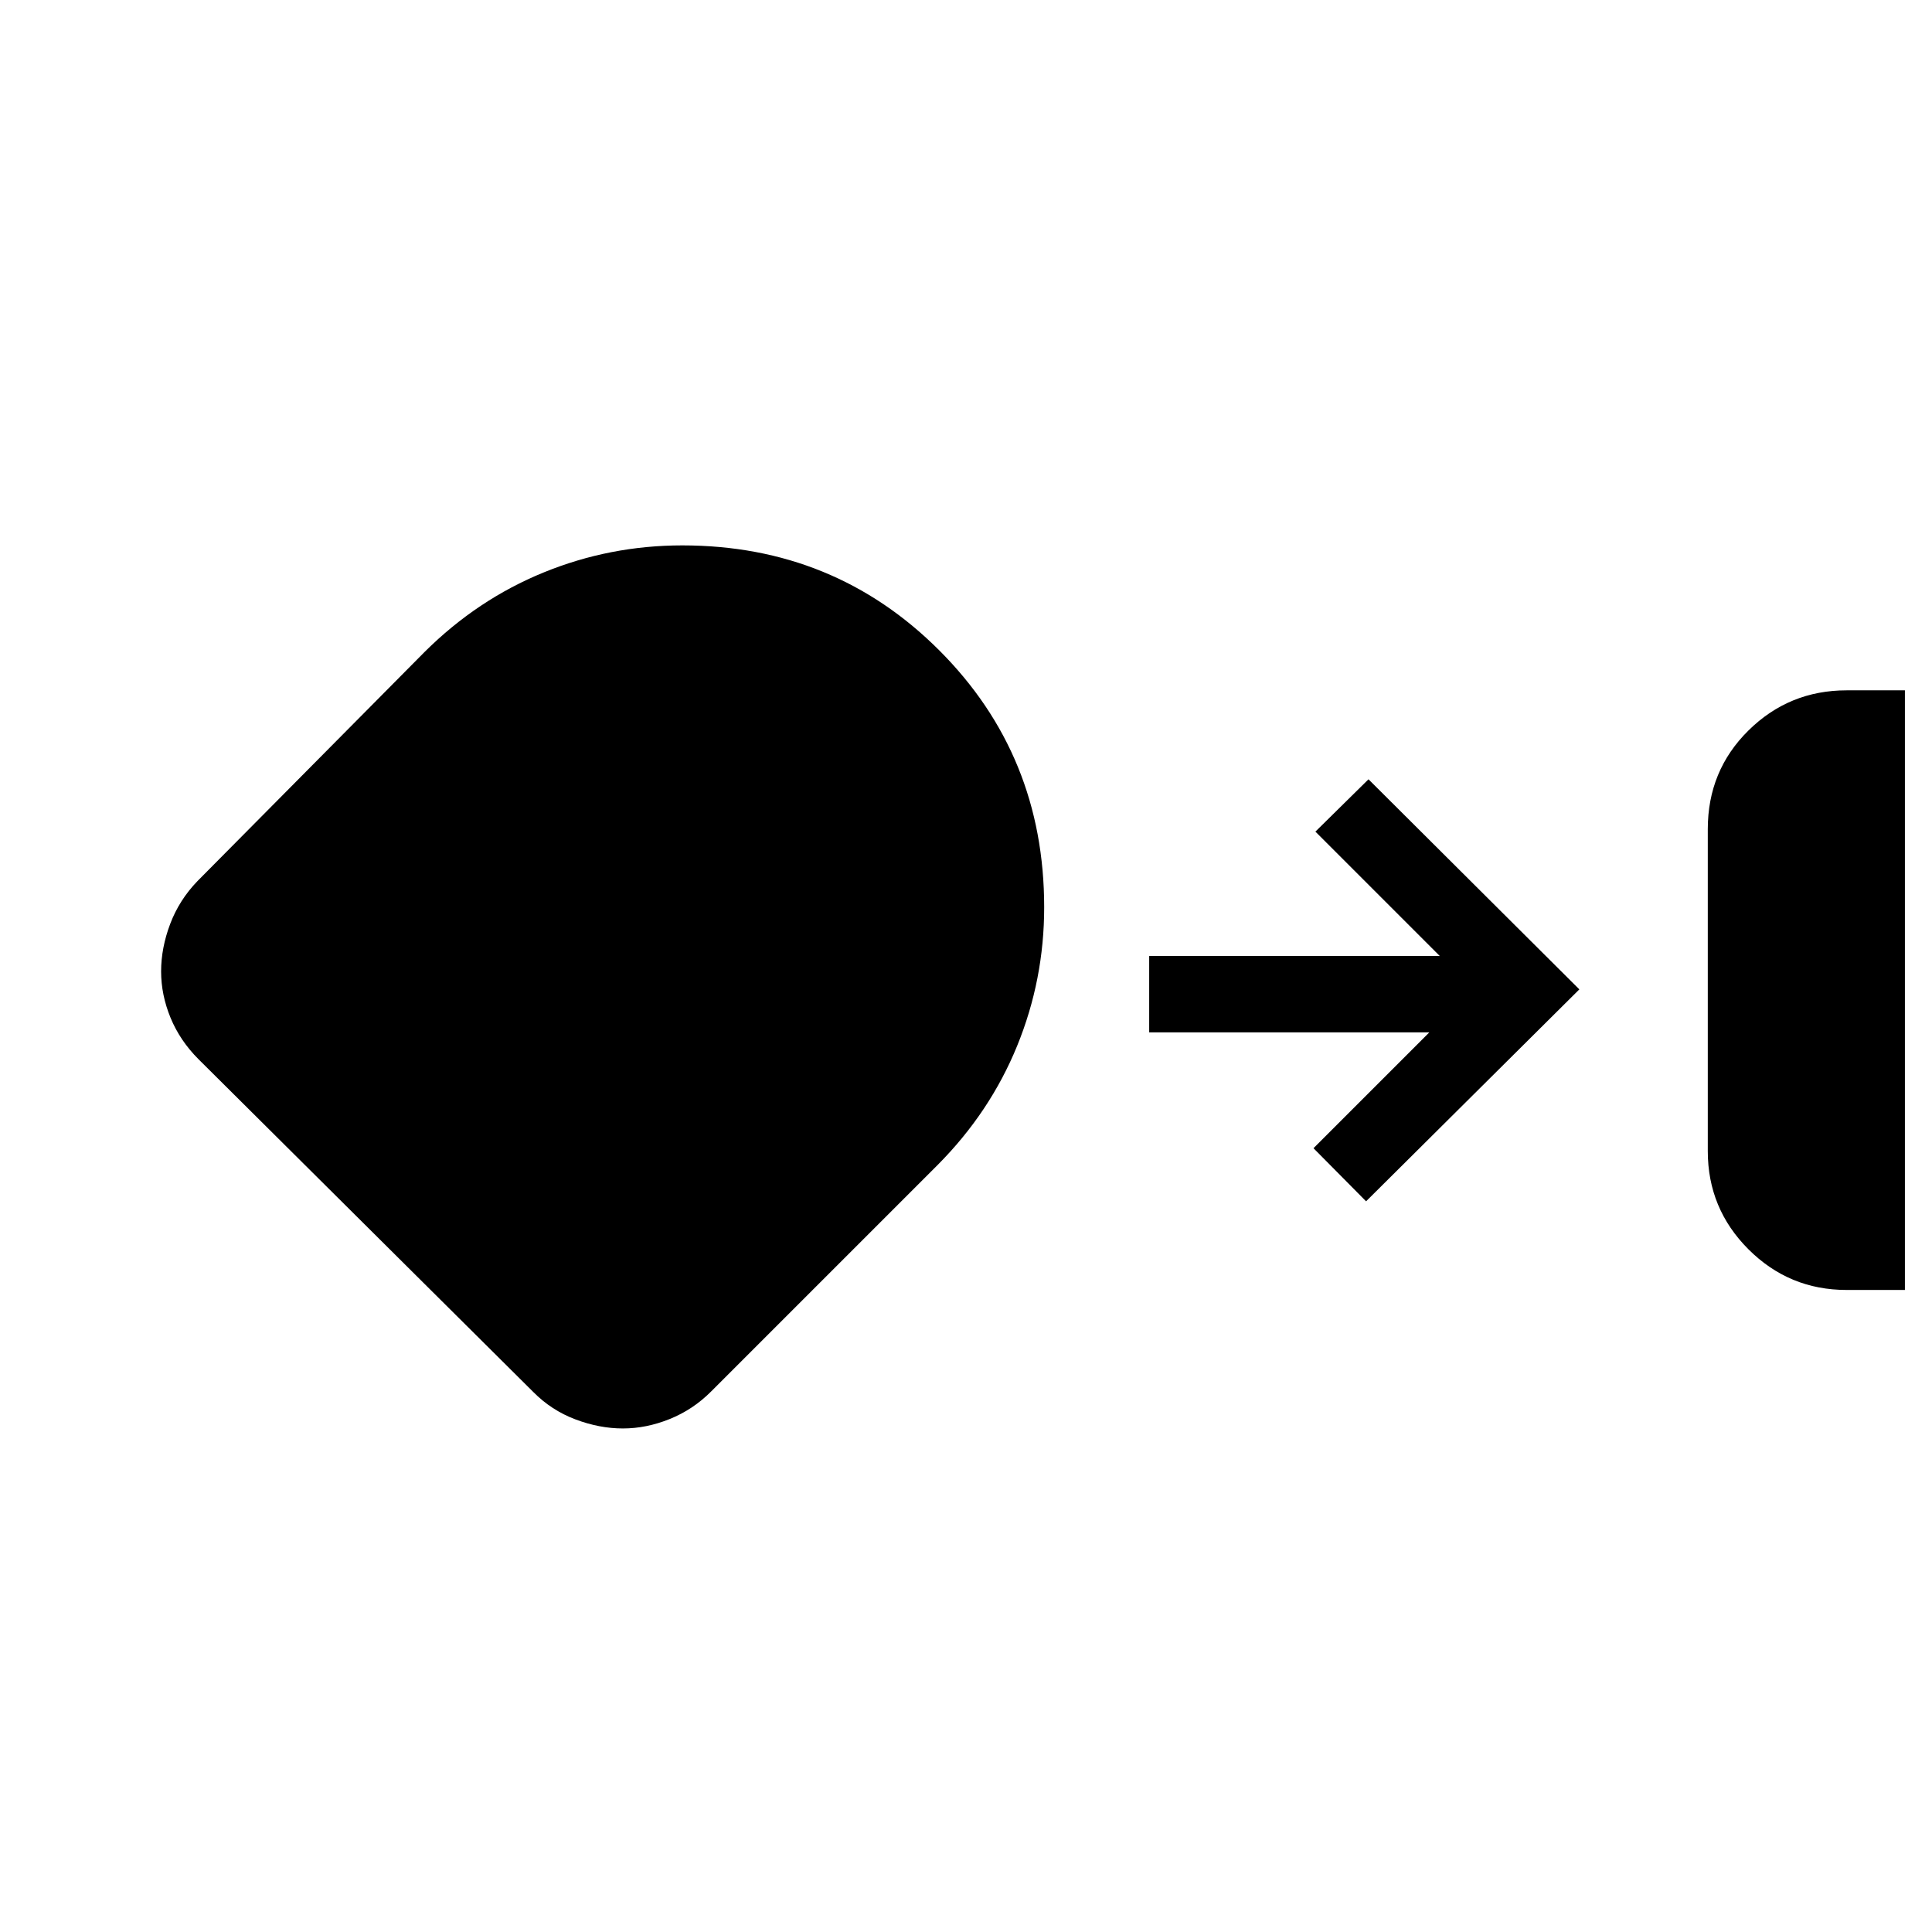 <svg xmlns="http://www.w3.org/2000/svg" height="40" viewBox="0 -960 960 960" width="40"><path d="M917.564-319.026q-28.564 0-48.769-20.205T848.59-388v-160q0-29.077 20.205-49.025 20.205-19.949 48.769-19.949h28.973v297.948h-28.973Zm-608.051 68.819q-11.64 0-23.574-4.502-11.934-4.501-20.937-13.6l-166.293-165.3q-9.296-9.289-13.975-20.679-4.68-11.389-4.68-23.025t4.502-23.57q4.502-11.934 13.6-21.347L211.08-636.153q26.157-25.975 59.078-39.41 32.922-13.436 68.883-13.436 75.518 0 127.662 52.144 52.144 52.144 52.144 127.663 0 35.961-13.435 68.882-13.436 32.922-39.411 59.078L353.283-268.514q-8.932 8.948-20.531 13.628-11.599 4.679-23.239 4.679Zm369.282-112.871-26.128-26.384 57.565-57.564H571.026v-37.948h144.385l-61.795-61.795 26.384-26 104.769 104.384-105.974 105.307Z"/></svg>